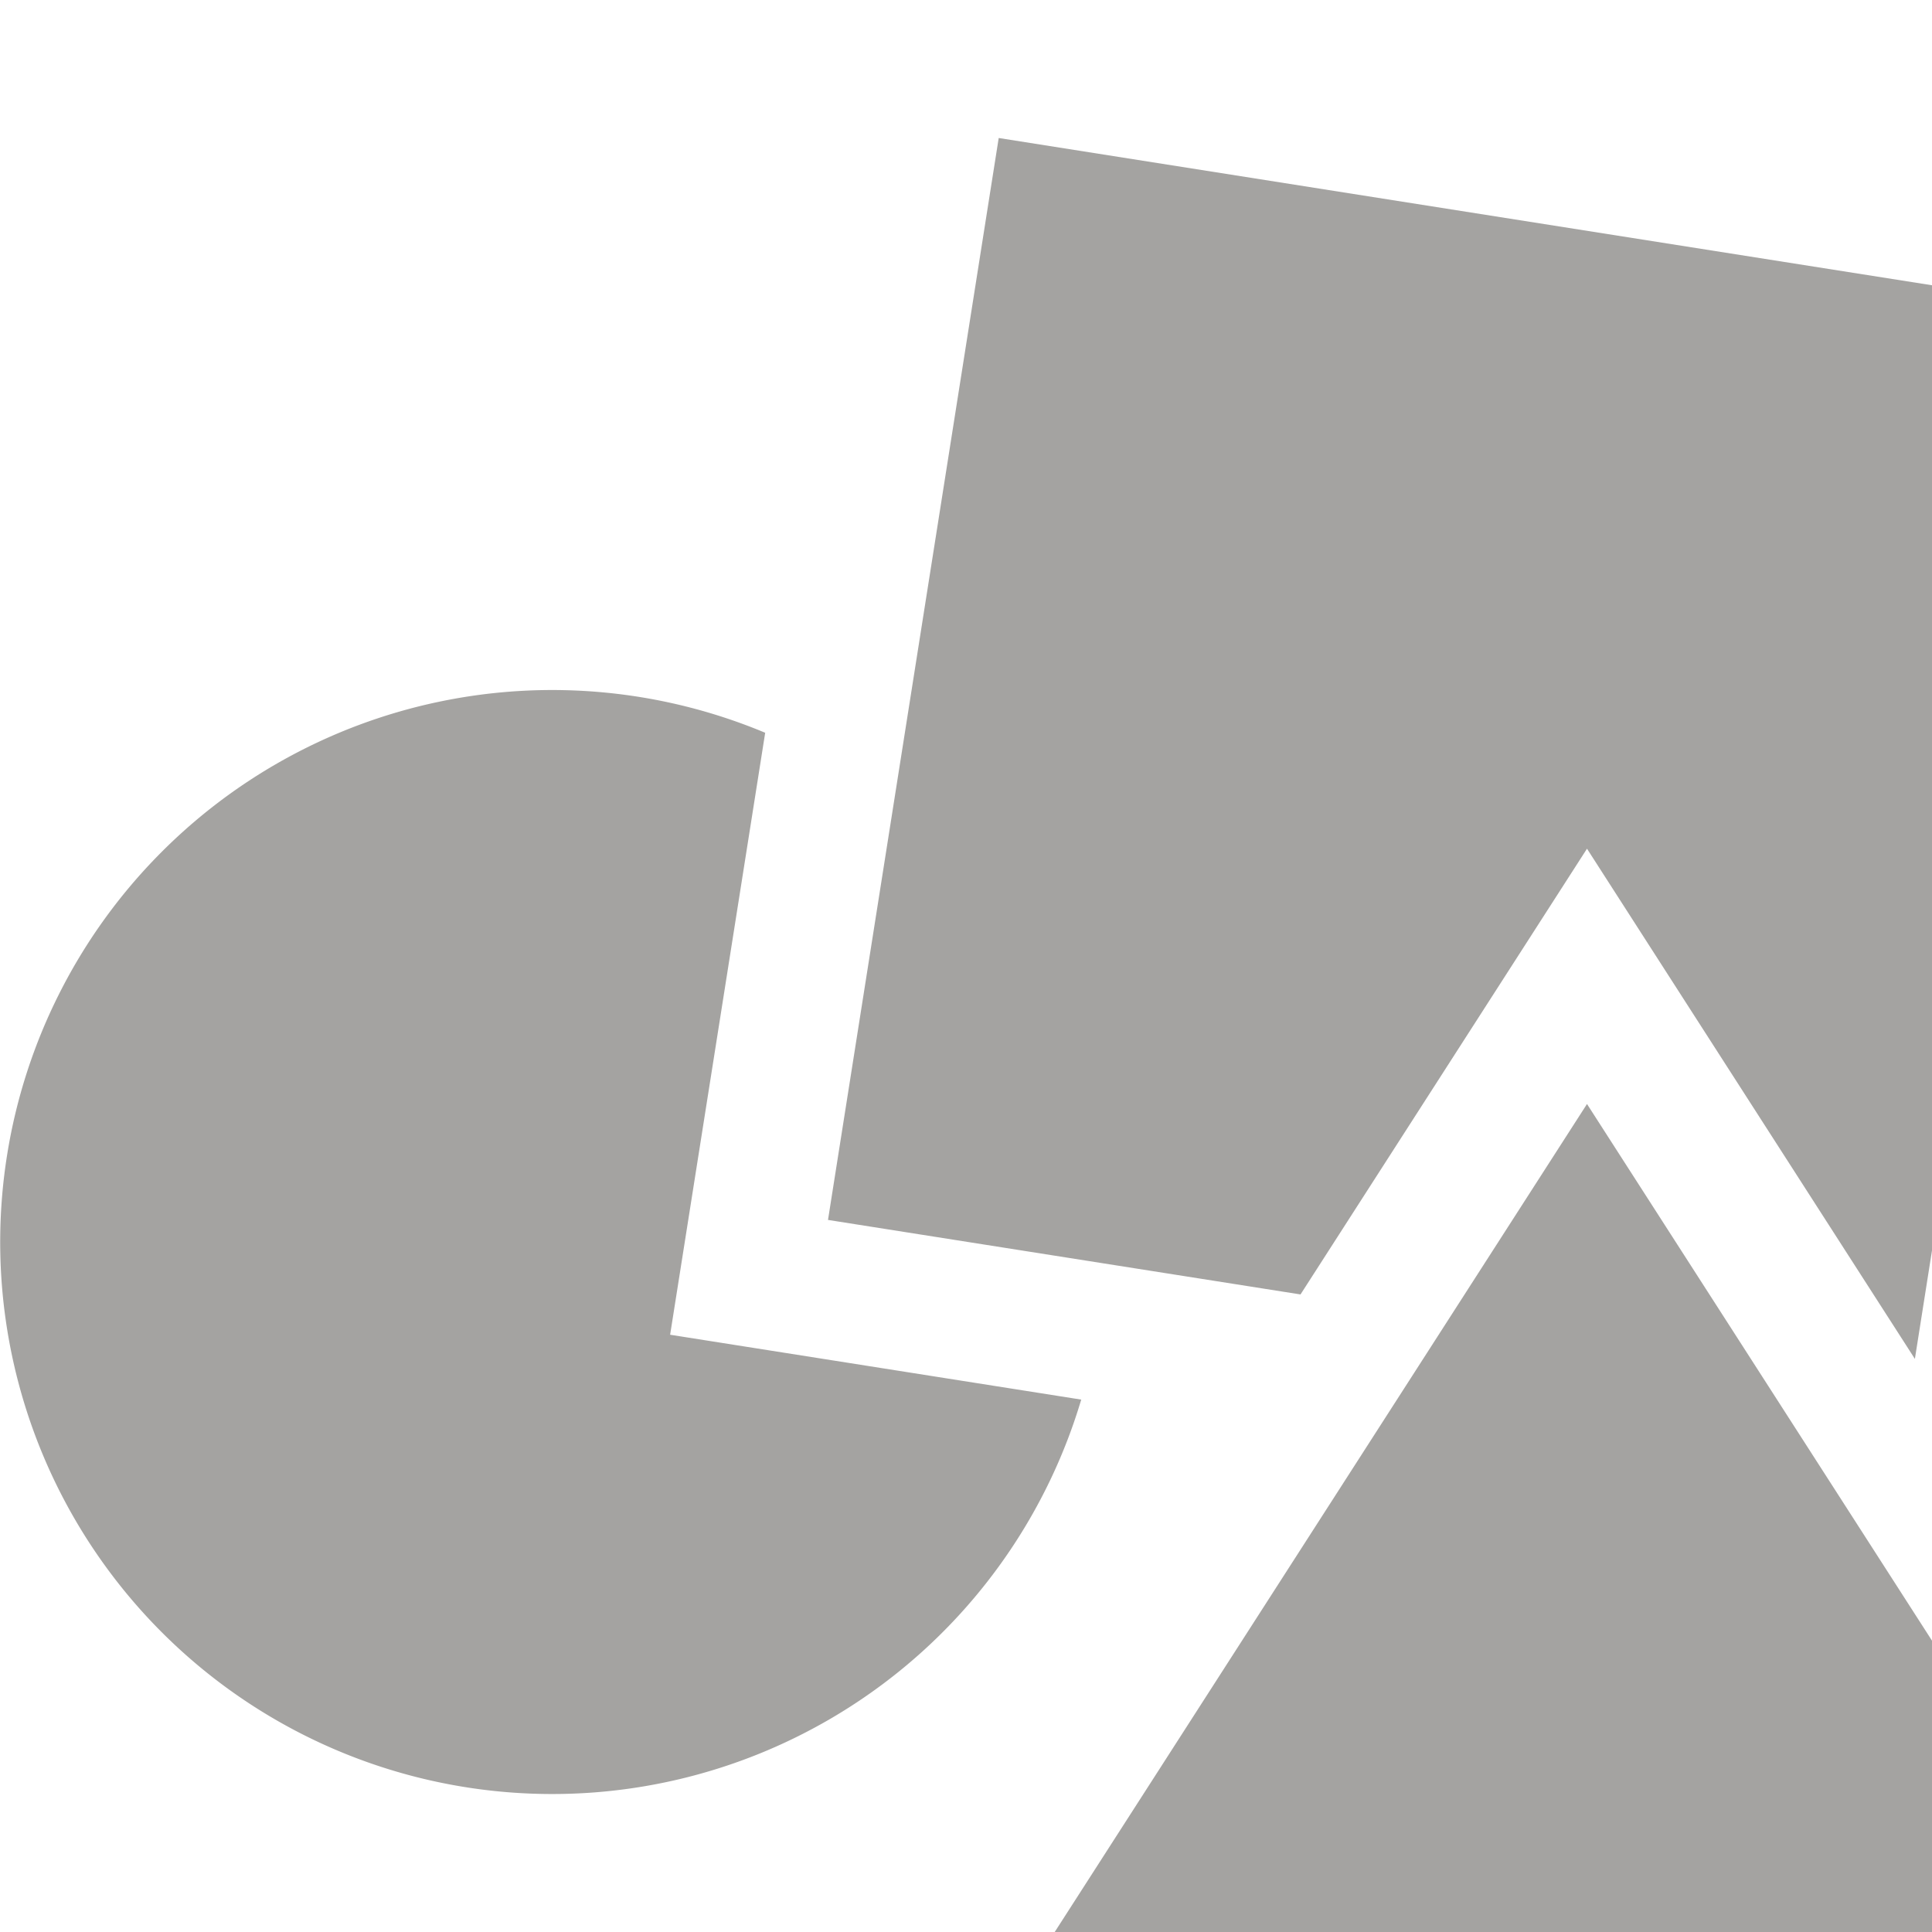 <svg viewBox="0 0 14 14" style="width: 15px; height: 15px; display: block; fill: rgba(55, 53, 47, 0.45); flex-shrink: 0; backface-visibility: hidden;"><path fill-rule="evenodd" clip-rule="evenodd" d="M7.237 1l7.84 1.237-1.201 7.61L11.5 6.15 9.424 9.38 6 8.84 7.237 1zM5.545 5.31a4 4 0 1 0 2.29 4.832l-2.979-.47.689-4.363zM7 15l4.5-7 4.5 7H7z"></path></svg>